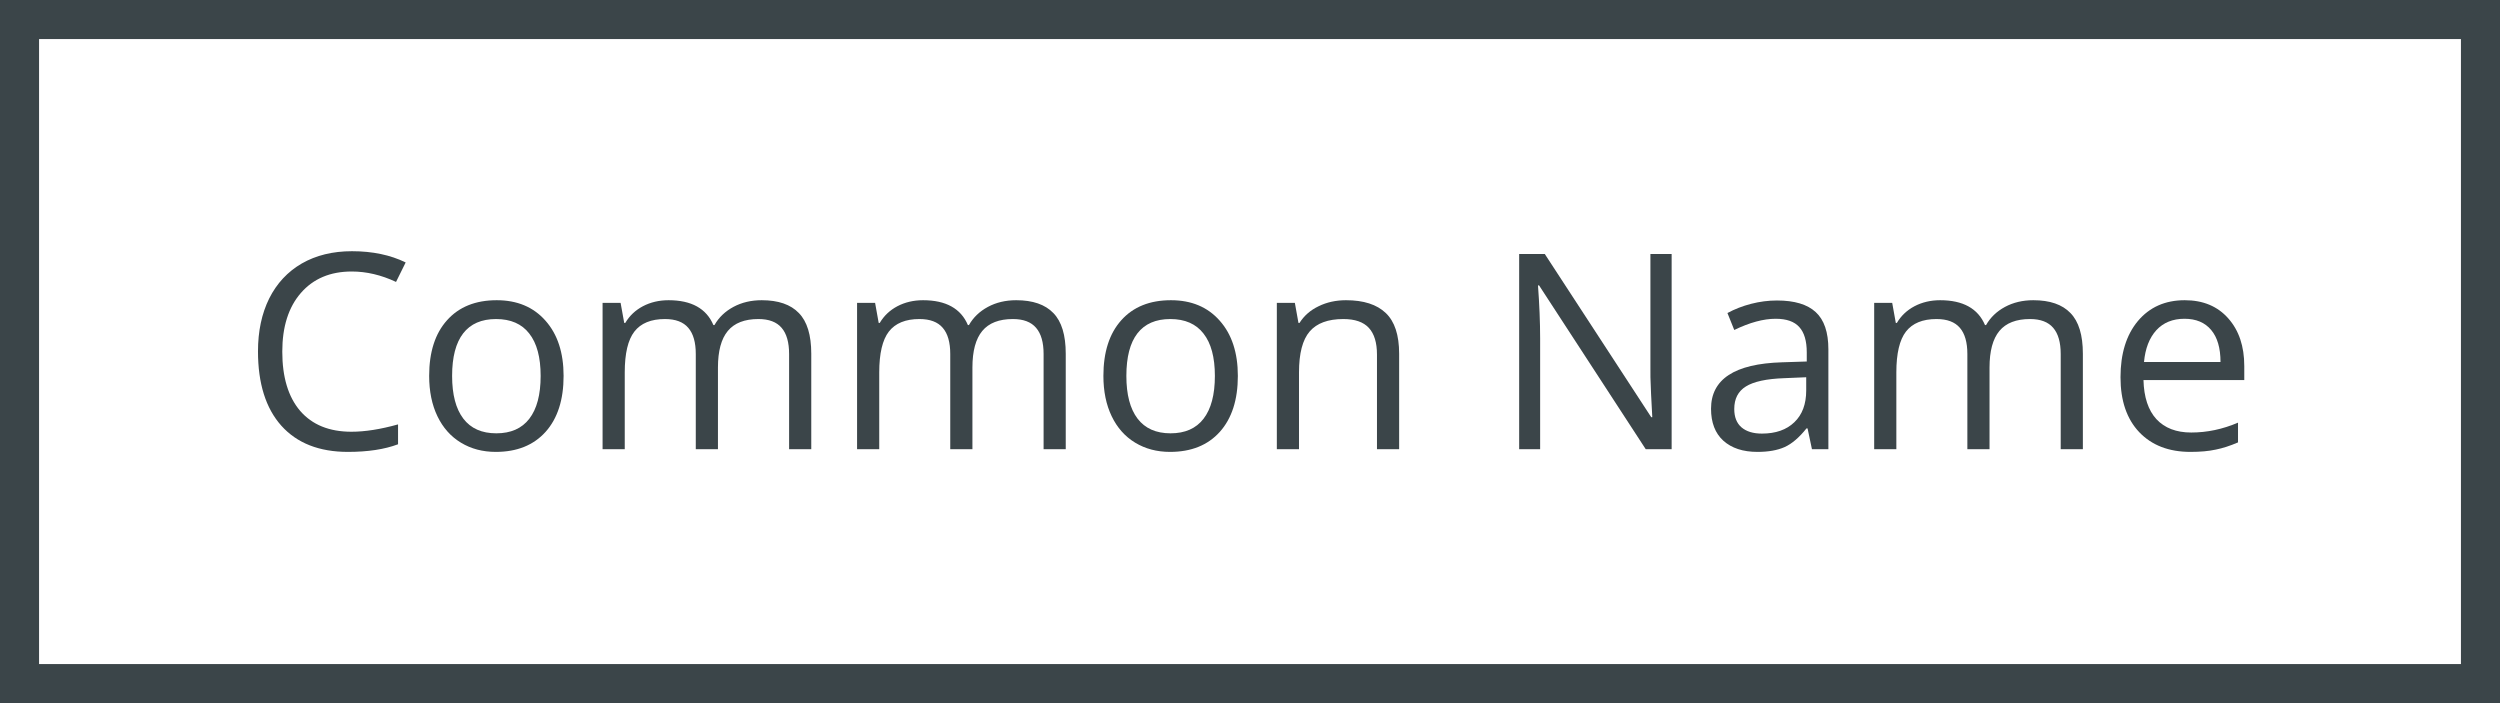 <svg width="128" height="36" viewBox="0 0 128 36" fill="none" xmlns="http://www.w3.org/2000/svg">
<path fill-rule="evenodd" clip-rule="evenodd" d="M126 2H2V34H126V2ZM0 0V36H128V0H0Z" fill="#3B4549"/>
<path d="M18.008 13.901C16.91 13.901 16.041 14.268 15.403 15.002C14.77 15.731 14.453 16.731 14.453 18.003C14.453 19.311 14.758 20.323 15.369 21.038C15.984 21.749 16.859 22.105 17.994 22.105C18.691 22.105 19.487 21.979 20.38 21.729V22.747C19.687 23.007 18.833 23.137 17.816 23.137C16.344 23.137 15.207 22.69 14.405 21.797C13.608 20.904 13.209 19.634 13.209 17.989C13.209 16.959 13.4 16.057 13.783 15.282C14.171 14.508 14.727 13.911 15.451 13.491C16.18 13.072 17.037 12.862 18.021 12.862C19.07 12.862 19.986 13.054 20.77 13.437L20.277 14.435C19.521 14.079 18.764 13.901 18.008 13.901Z" fill="#3B4549"/>
<path d="M28.856 19.247C28.856 20.468 28.549 21.423 27.934 22.111C27.318 22.795 26.468 23.137 25.384 23.137C24.714 23.137 24.119 22.98 23.6 22.665C23.08 22.351 22.679 21.899 22.396 21.311C22.114 20.724 21.973 20.035 21.973 19.247C21.973 18.026 22.278 17.076 22.889 16.396C23.499 15.713 24.347 15.371 25.432 15.371C26.48 15.371 27.311 15.72 27.927 16.417C28.547 17.114 28.856 18.058 28.856 19.247ZM23.148 19.247C23.148 20.204 23.34 20.933 23.723 21.435C24.105 21.936 24.668 22.186 25.411 22.186C26.154 22.186 26.717 21.938 27.1 21.441C27.487 20.94 27.681 20.209 27.681 19.247C27.681 18.295 27.487 17.572 27.1 17.08C26.717 16.583 26.149 16.335 25.398 16.335C24.655 16.335 24.094 16.579 23.716 17.066C23.338 17.554 23.148 18.281 23.148 19.247Z" fill="#3B4549"/>
<path d="M40.402 23V18.126C40.402 17.529 40.275 17.082 40.02 16.786C39.764 16.485 39.368 16.335 38.83 16.335C38.124 16.335 37.602 16.538 37.265 16.943C36.927 17.349 36.759 17.973 36.759 18.816V23H35.624V18.126C35.624 17.529 35.496 17.082 35.241 16.786C34.986 16.485 34.587 16.335 34.045 16.335C33.334 16.335 32.812 16.549 32.48 16.977C32.151 17.401 31.987 18.099 31.987 19.069V23H30.852V15.508H31.775L31.96 16.533H32.015C32.229 16.169 32.53 15.884 32.917 15.679C33.309 15.474 33.746 15.371 34.23 15.371C35.401 15.371 36.166 15.795 36.526 16.643H36.581C36.804 16.251 37.128 15.941 37.552 15.713C37.976 15.485 38.459 15.371 39.001 15.371C39.849 15.371 40.482 15.59 40.901 16.027C41.325 16.46 41.537 17.155 41.537 18.112V23H40.402Z" fill="#3B4549"/>
<path d="M53.432 23V18.126C53.432 17.529 53.304 17.082 53.049 16.786C52.794 16.485 52.397 16.335 51.859 16.335C51.153 16.335 50.631 16.538 50.294 16.943C49.957 17.349 49.788 17.973 49.788 18.816V23H48.653V18.126C48.653 17.529 48.526 17.082 48.27 16.786C48.015 16.485 47.617 16.335 47.074 16.335C46.363 16.335 45.842 16.549 45.509 16.977C45.181 17.401 45.017 18.099 45.017 19.069V23H43.882V15.508H44.805L44.989 16.533H45.044C45.258 16.169 45.559 15.884 45.946 15.679C46.338 15.474 46.776 15.371 47.259 15.371C48.43 15.371 49.196 15.795 49.556 16.643H49.61C49.834 16.251 50.157 15.941 50.581 15.713C51.005 15.485 51.488 15.371 52.03 15.371C52.878 15.371 53.511 15.59 53.931 16.027C54.355 16.46 54.566 17.155 54.566 18.112V23H53.432Z" fill="#3B4549"/>
<path d="M63.378 19.247C63.378 20.468 63.07 21.423 62.455 22.111C61.84 22.795 60.99 23.137 59.905 23.137C59.235 23.137 58.641 22.98 58.121 22.665C57.602 22.351 57.2 21.899 56.918 21.311C56.635 20.724 56.494 20.035 56.494 19.247C56.494 18.026 56.8 17.076 57.41 16.396C58.021 15.713 58.868 15.371 59.953 15.371C61.001 15.371 61.833 15.72 62.448 16.417C63.068 17.114 63.378 18.058 63.378 19.247ZM57.67 19.247C57.67 20.204 57.861 20.933 58.244 21.435C58.627 21.936 59.19 22.186 59.933 22.186C60.675 22.186 61.238 21.938 61.621 21.441C62.008 20.94 62.202 20.209 62.202 19.247C62.202 18.295 62.008 17.572 61.621 17.08C61.238 16.583 60.671 16.335 59.919 16.335C59.176 16.335 58.616 16.579 58.237 17.066C57.859 17.554 57.67 18.281 57.67 19.247Z" fill="#3B4549"/>
<path d="M70.501 23V18.153C70.501 17.543 70.362 17.087 70.084 16.786C69.806 16.485 69.371 16.335 68.778 16.335C67.995 16.335 67.42 16.547 67.056 16.971C66.691 17.395 66.509 18.094 66.509 19.069V23H65.374V15.508H66.297L66.481 16.533H66.536C66.769 16.164 67.094 15.879 67.514 15.679C67.933 15.474 68.4 15.371 68.915 15.371C69.817 15.371 70.496 15.59 70.952 16.027C71.408 16.46 71.636 17.155 71.636 18.112V23H70.501Z" fill="#3B4549"/>
<path d="M85.588 23H84.262L78.8 14.612H78.745C78.818 15.597 78.855 16.499 78.855 17.319V23H77.781V13.006H79.094L84.542 21.359H84.597C84.588 21.236 84.567 20.842 84.535 20.177C84.503 19.507 84.492 19.028 84.501 18.741V13.006H85.588V23Z" fill="#3B4549"/>
<path d="M92.772 23L92.547 21.934H92.492C92.118 22.403 91.745 22.722 91.371 22.891C91.002 23.055 90.539 23.137 89.983 23.137C89.241 23.137 88.657 22.945 88.233 22.562C87.814 22.18 87.605 21.635 87.605 20.929C87.605 19.416 88.814 18.623 91.234 18.55L92.506 18.509V18.044C92.506 17.456 92.378 17.023 92.123 16.745C91.872 16.463 91.469 16.321 90.913 16.321C90.289 16.321 89.582 16.513 88.794 16.895L88.445 16.027C88.814 15.827 89.218 15.67 89.655 15.556C90.097 15.442 90.539 15.385 90.981 15.385C91.875 15.385 92.535 15.583 92.964 15.979C93.397 16.376 93.613 17.012 93.613 17.887V23H92.772ZM90.209 22.2C90.915 22.2 91.469 22.006 91.87 21.619C92.276 21.232 92.478 20.689 92.478 19.992V19.315L91.344 19.363C90.441 19.395 89.79 19.537 89.389 19.787C88.992 20.033 88.794 20.418 88.794 20.942C88.794 21.352 88.917 21.665 89.163 21.879C89.414 22.093 89.762 22.2 90.209 22.2Z" fill="#3B4549"/>
<path d="M105.508 23V18.126C105.508 17.529 105.38 17.082 105.125 16.786C104.87 16.485 104.473 16.335 103.936 16.335C103.229 16.335 102.707 16.538 102.37 16.943C102.033 17.349 101.864 17.973 101.864 18.816V23H100.729V18.126C100.729 17.529 100.602 17.082 100.347 16.786C100.091 16.485 99.693 16.335 99.15 16.335C98.439 16.335 97.918 16.549 97.585 16.977C97.257 17.401 97.093 18.099 97.093 19.069V23H95.958V15.508H96.881L97.065 16.533H97.12C97.334 16.169 97.635 15.884 98.022 15.679C98.414 15.474 98.852 15.371 99.335 15.371C100.506 15.371 101.272 15.795 101.632 16.643H101.687C101.91 16.251 102.233 15.941 102.657 15.713C103.081 15.485 103.564 15.371 104.106 15.371C104.954 15.371 105.588 15.59 106.007 16.027C106.431 16.46 106.643 17.155 106.643 18.112V23H105.508Z" fill="#3B4549"/>
<path d="M112.152 23.137C111.045 23.137 110.17 22.799 109.527 22.125C108.889 21.451 108.57 20.514 108.57 19.315C108.57 18.108 108.867 17.148 109.459 16.438C110.056 15.727 110.856 15.371 111.858 15.371C112.797 15.371 113.54 15.681 114.087 16.301C114.634 16.916 114.907 17.73 114.907 18.741V19.459H109.746C109.769 20.338 109.99 21.006 110.409 21.462C110.833 21.918 111.428 22.145 112.193 22.145C113 22.145 113.798 21.977 114.586 21.64V22.651C114.185 22.825 113.804 22.948 113.444 23.02C113.089 23.098 112.658 23.137 112.152 23.137ZM111.845 16.321C111.243 16.321 110.762 16.517 110.402 16.909C110.047 17.301 109.837 17.843 109.773 18.536H113.69C113.69 17.821 113.531 17.274 113.212 16.895C112.893 16.513 112.437 16.321 111.845 16.321Z" fill="#3B4549"/>
</svg>
